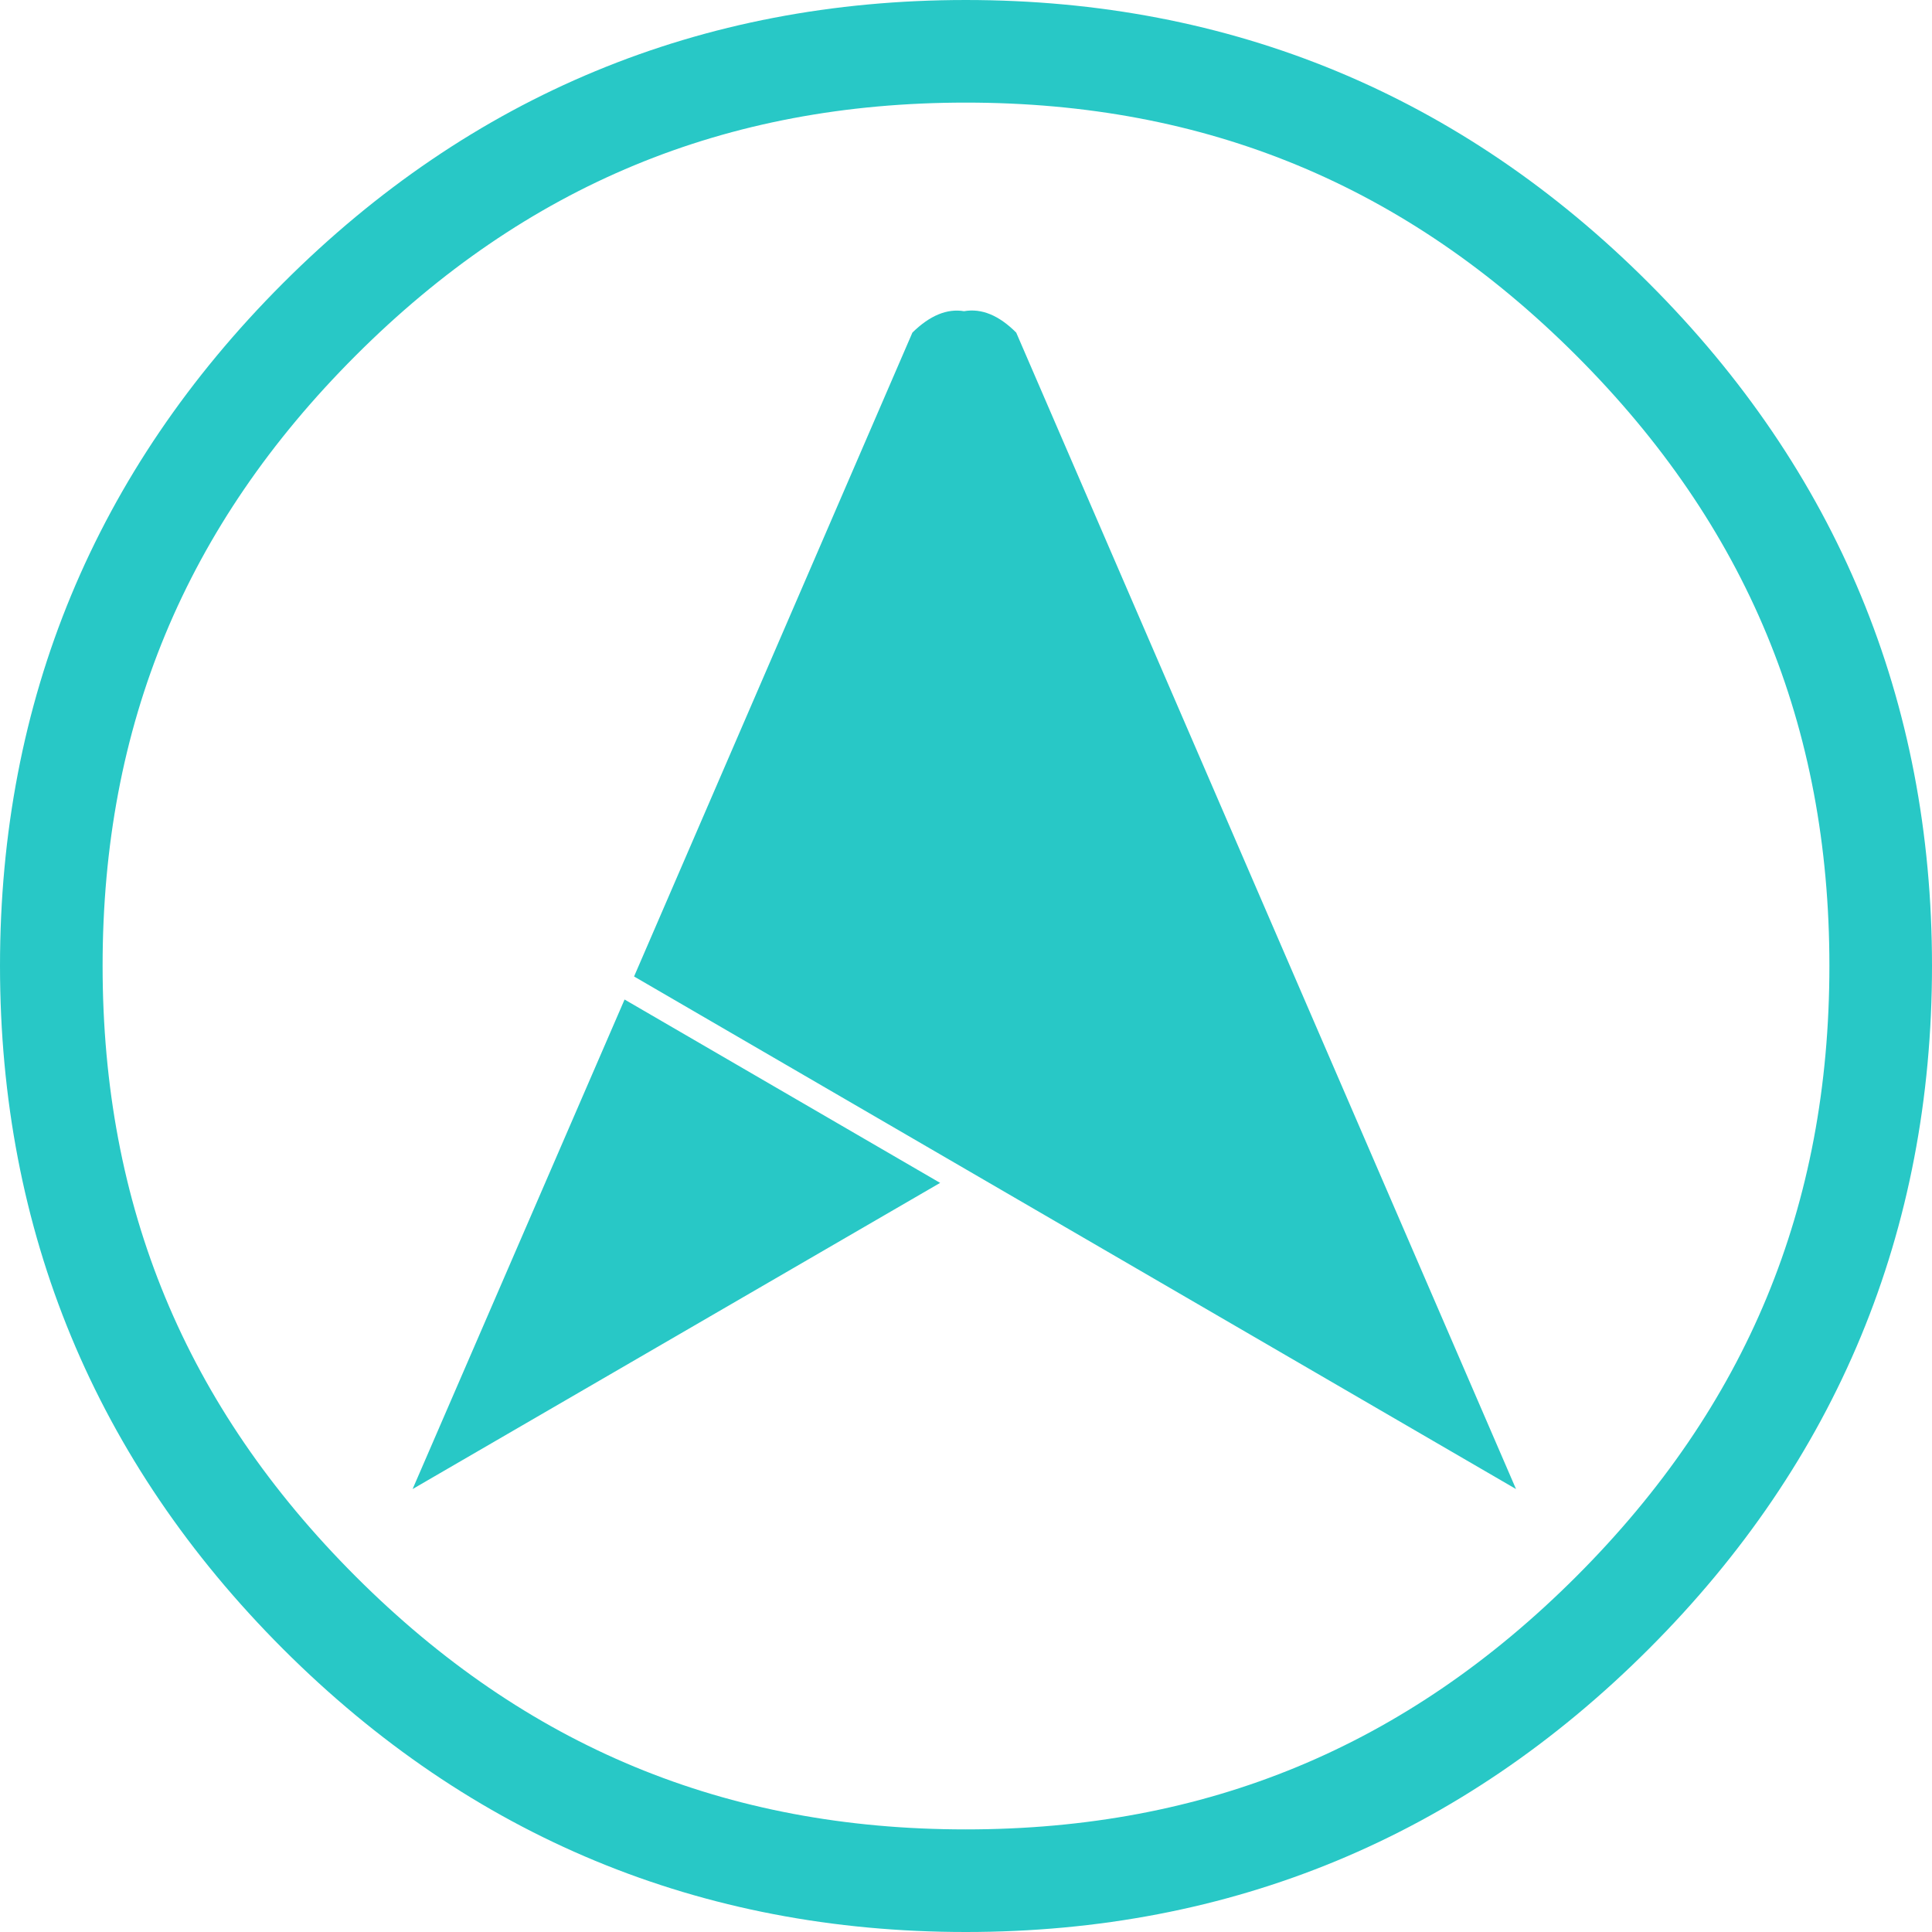 <svg xmlns="http://www.w3.org/2000/svg" xmlns:xlink="http://www.w3.org/1999/xlink" width="177" height="177"><defs><path id="a" d="M301.1 3350.47l45.79 105.95-80.8-46.96 25.5-58.99c1.59-1.56 3.17-2.22 4.73-1.96 1.6-.28 3.19.37 4.78 1.96zm-6.97 77.9l-48.33 28.05 19.42-44.85zm2.35 68.63c-24.3 0-45.34-8.73-62.55-25.93-17.2-17.21-25.93-38.27-25.93-62.59 0-24.3 8.73-45.34 25.93-62.54 17.21-17.21 38.26-25.94 62.55-25.94 24.32 0 45.38 8.73 62.58 25.94 17.21 17.2 25.94 38.25 25.94 62.54 0 24.32-8.73 45.38-25.94 62.58-17.2 17.21-38.26 25.94-62.58 25.94zm0-167.6c-22.02 0-40.3 7.58-55.9 23.18-15.6 15.6-23.18 33.89-23.18 55.9 0 22.04 7.58 40.34 23.18 55.94 15.6 15.6 33.89 23.18 55.9 23.18 22.04 0 40.34-7.58 55.94-23.18 15.6-15.6 23.18-33.9 23.18-55.94 0-22.01-7.58-40.3-23.18-55.9-15.6-15.6-33.9-23.18-55.94-23.18z"/></defs><use fill="#28c8c6" xlink:href="#a" transform="translate(-208 -3320)"/></svg>